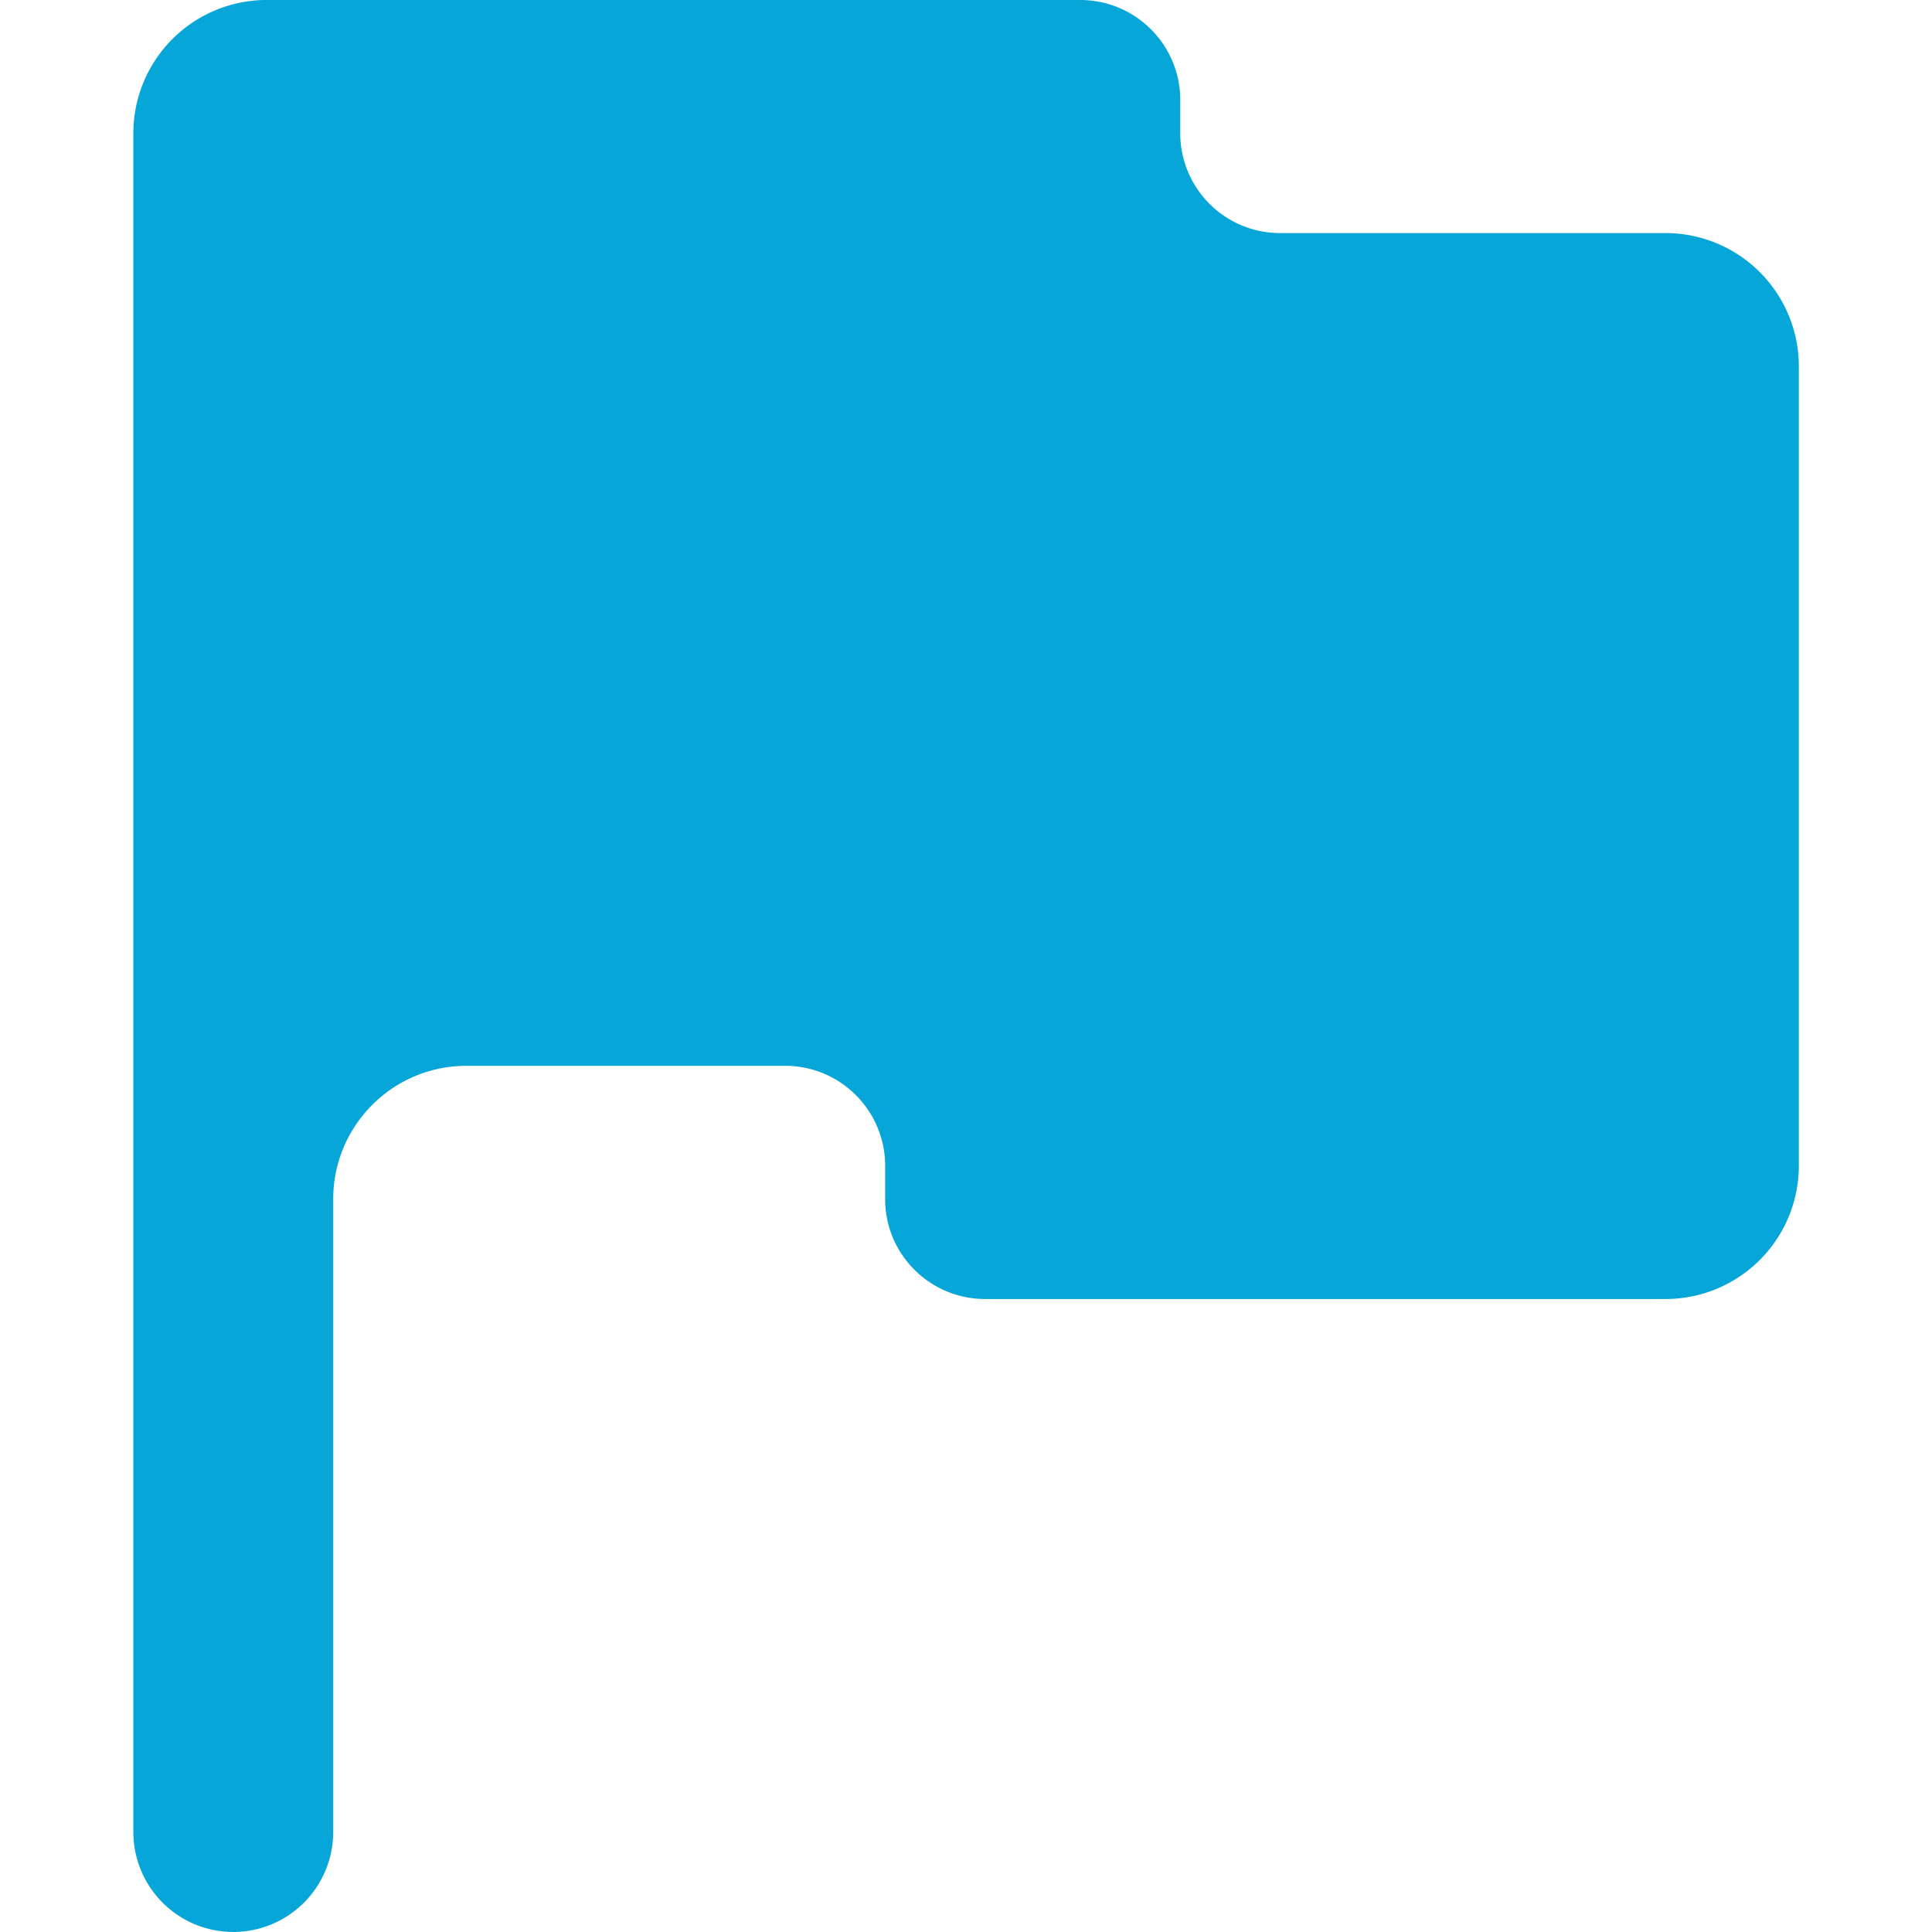 <svg t="1711431807150" class="icon" viewBox="0 0 1024 1024" version="1.1" xmlns="http://www.w3.org/2000/svg"
     p-id="21581" width="200" height="200">
    <path d="M625.556 70.652v-17.714c0-29.183-23.756-52.938-52.989-52.938H141.331A70.652 70.652 0 0 0 70.678 70.652v900.358a52.938 52.938 0 1 0 105.928 0v-335.446c0-39.012 31.64-70.652 70.652-70.652h168.952c29.183 0 52.938 23.756 52.938 52.989v17.663c0 29.234 23.704 52.938 52.989 52.938h360.635a70.652 70.652 0 0 0 70.652-70.601V194.192a70.652 70.652 0 0 0-70.652-70.652h-204.278a52.938 52.938 0 0 1-52.938-52.938z"
          fill="#06A7D8" p-id="21582"></path>
</svg>
